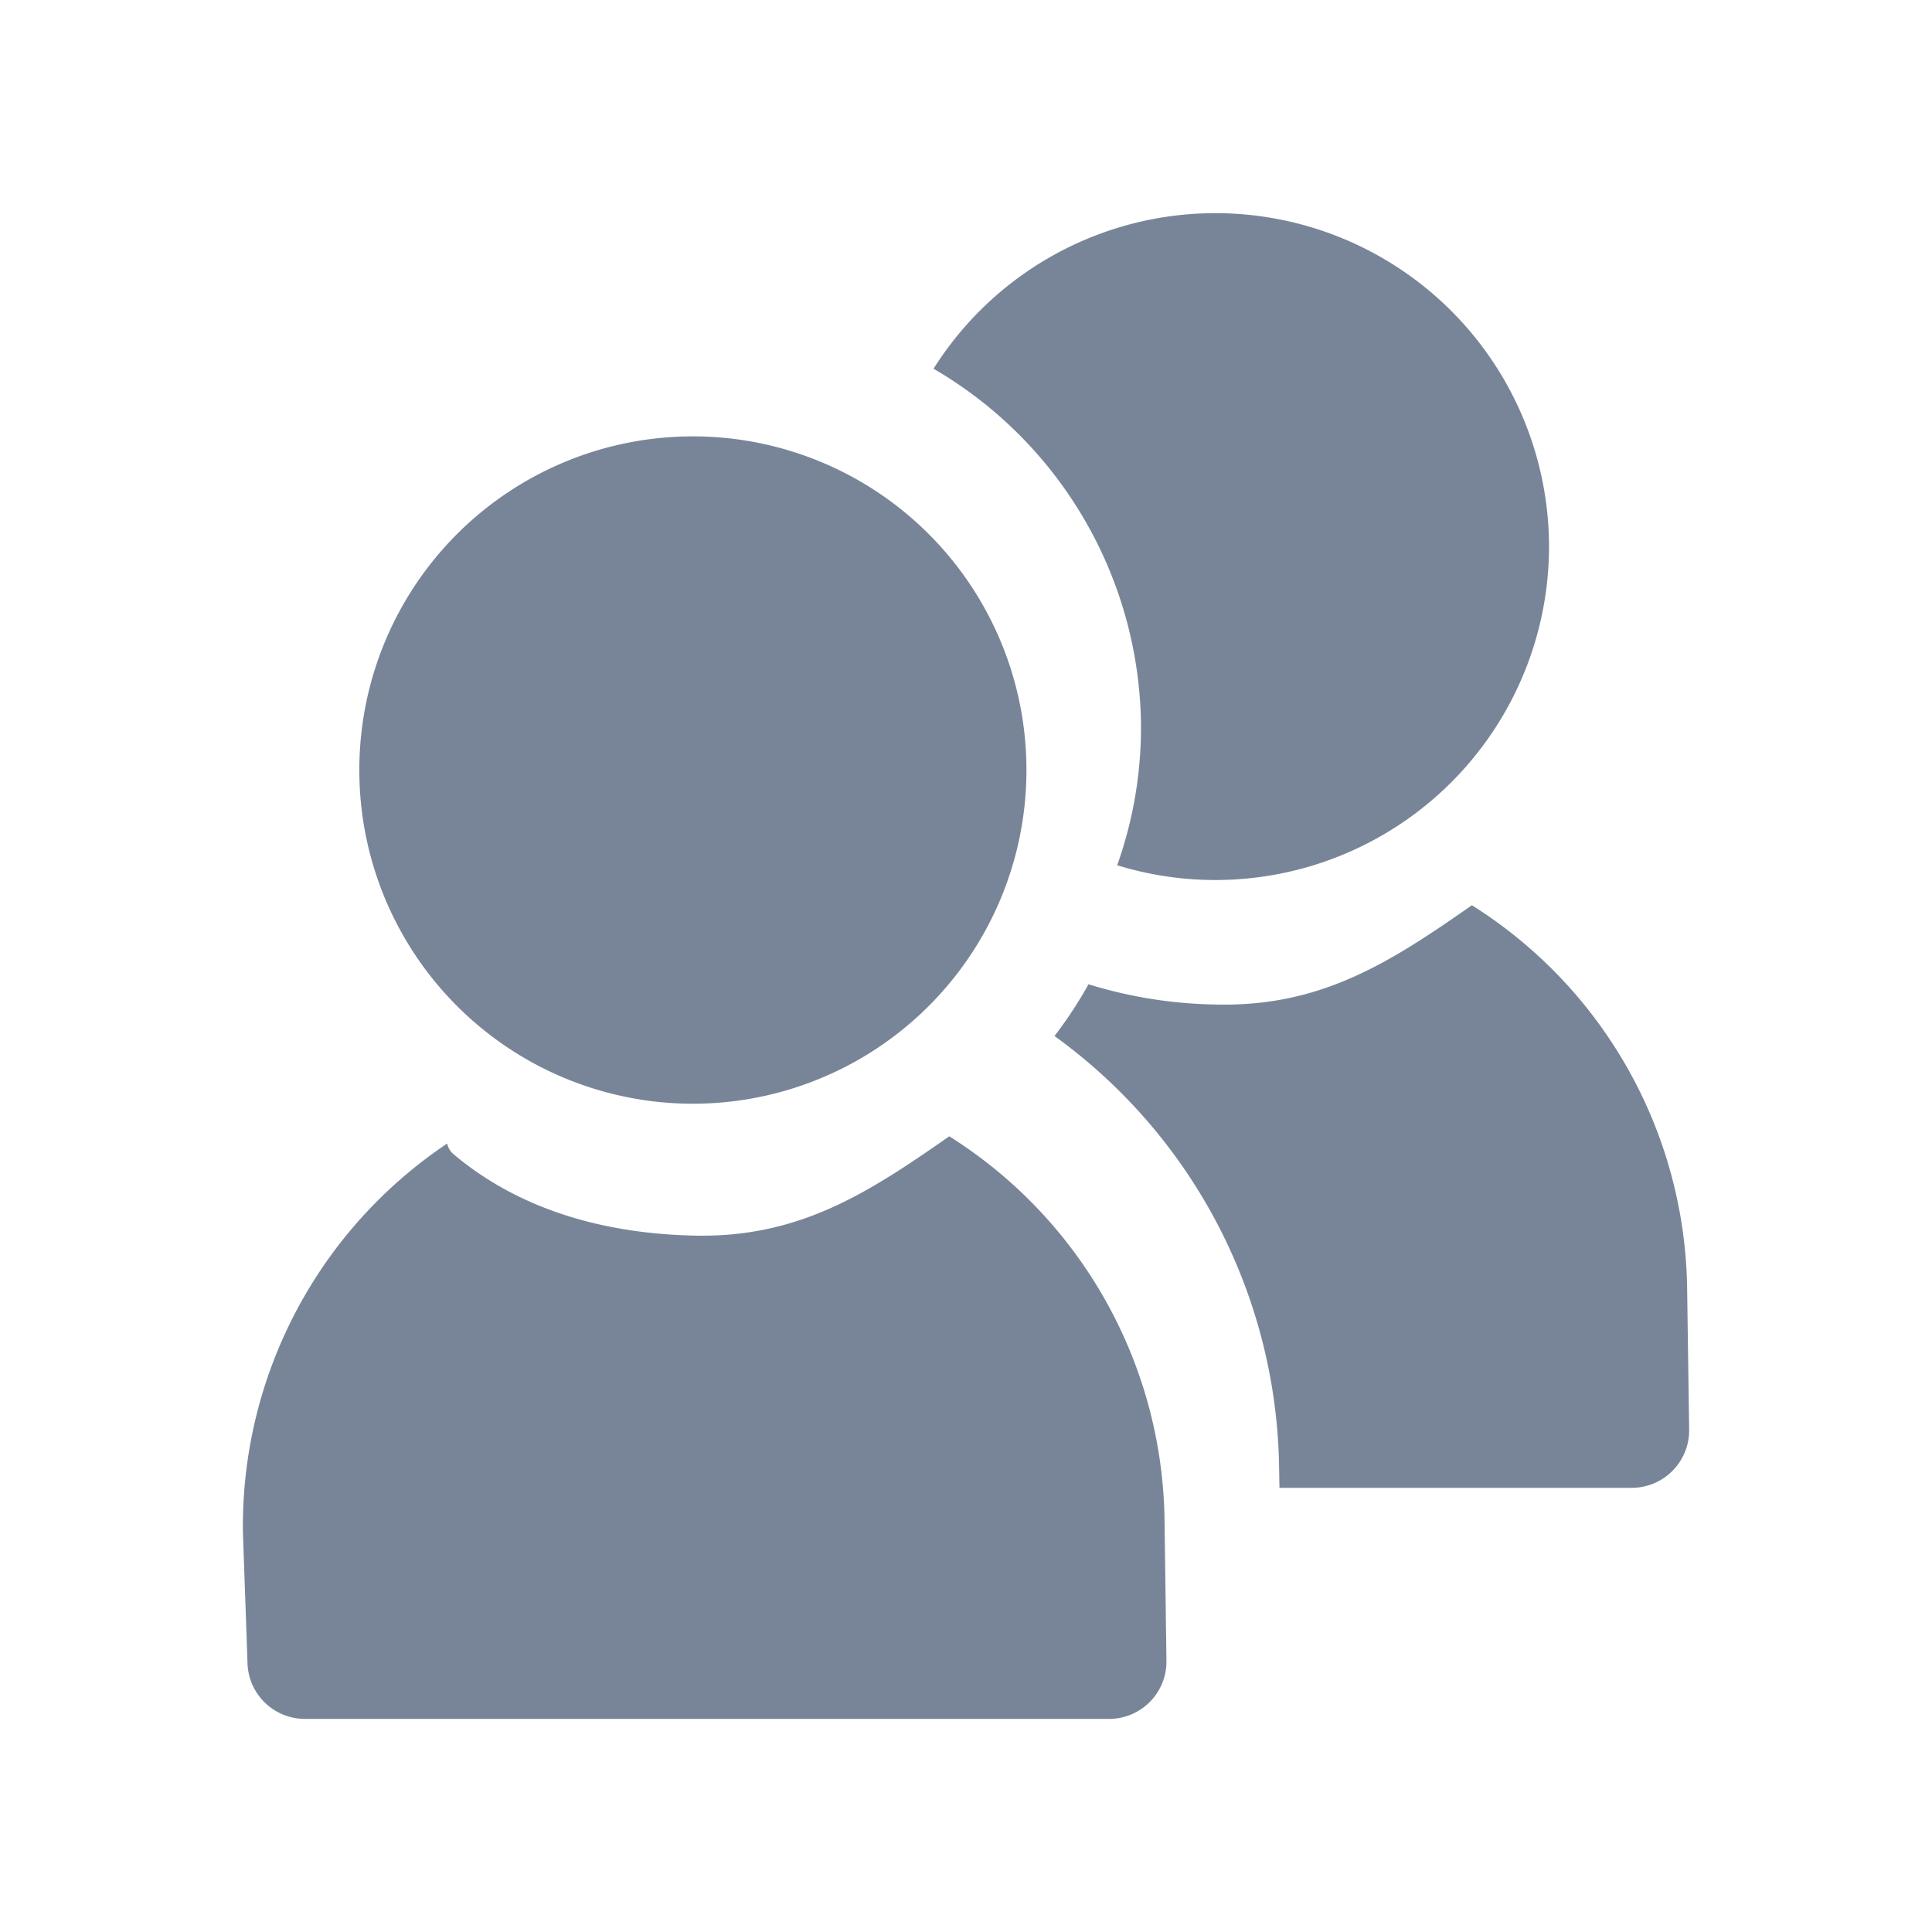 <svg xmlns="http://www.w3.org/2000/svg" width="20" height="20" viewBox="0 0 20 20">
    <g fill="#788599" fill-rule="evenodd">
        <path d="M9.827 11.763c-.841.587-1.553 1.051-2.636 1.028-.907-.019-1.797-.253-2.496-.843a.196.196 0 0 1-.066-.11 4.765 4.765 0 0 0-2.114 4.037l.047 1.334c.005.328.276.59.604.585h8.325a.594.594 0 0 0 .584-.604l-.02-1.47a4.767 4.767 0 0 0-2.228-3.957M10.625 7.9a3.453 3.453 0 1 1-6.905.113 3.453 3.453 0 0 1 6.905-.114M17.465 13.327a4.762 4.762 0 0 0-2.228-3.956c-.84.587-1.552 1.05-2.635 1.028a4.696 4.696 0 0 1-1.334-.21 4.342 4.342 0 0 1-.352.536 5.603 5.603 0 0 1 2.325 4.459l.004.218h3.657a.595.595 0 0 0 .584-.604l-.021-1.471zM11.811 7.46a4.25 4.25 0 0 1-.246 1.497 3.454 3.454 0 0 0 4.47-3.354 3.455 3.455 0 0 0-3.509-3.396 3.45 3.45 0 0 0-2.862 1.61 4.319 4.319 0 0 1 2.147 3.643"/>
    </g>
</svg>
